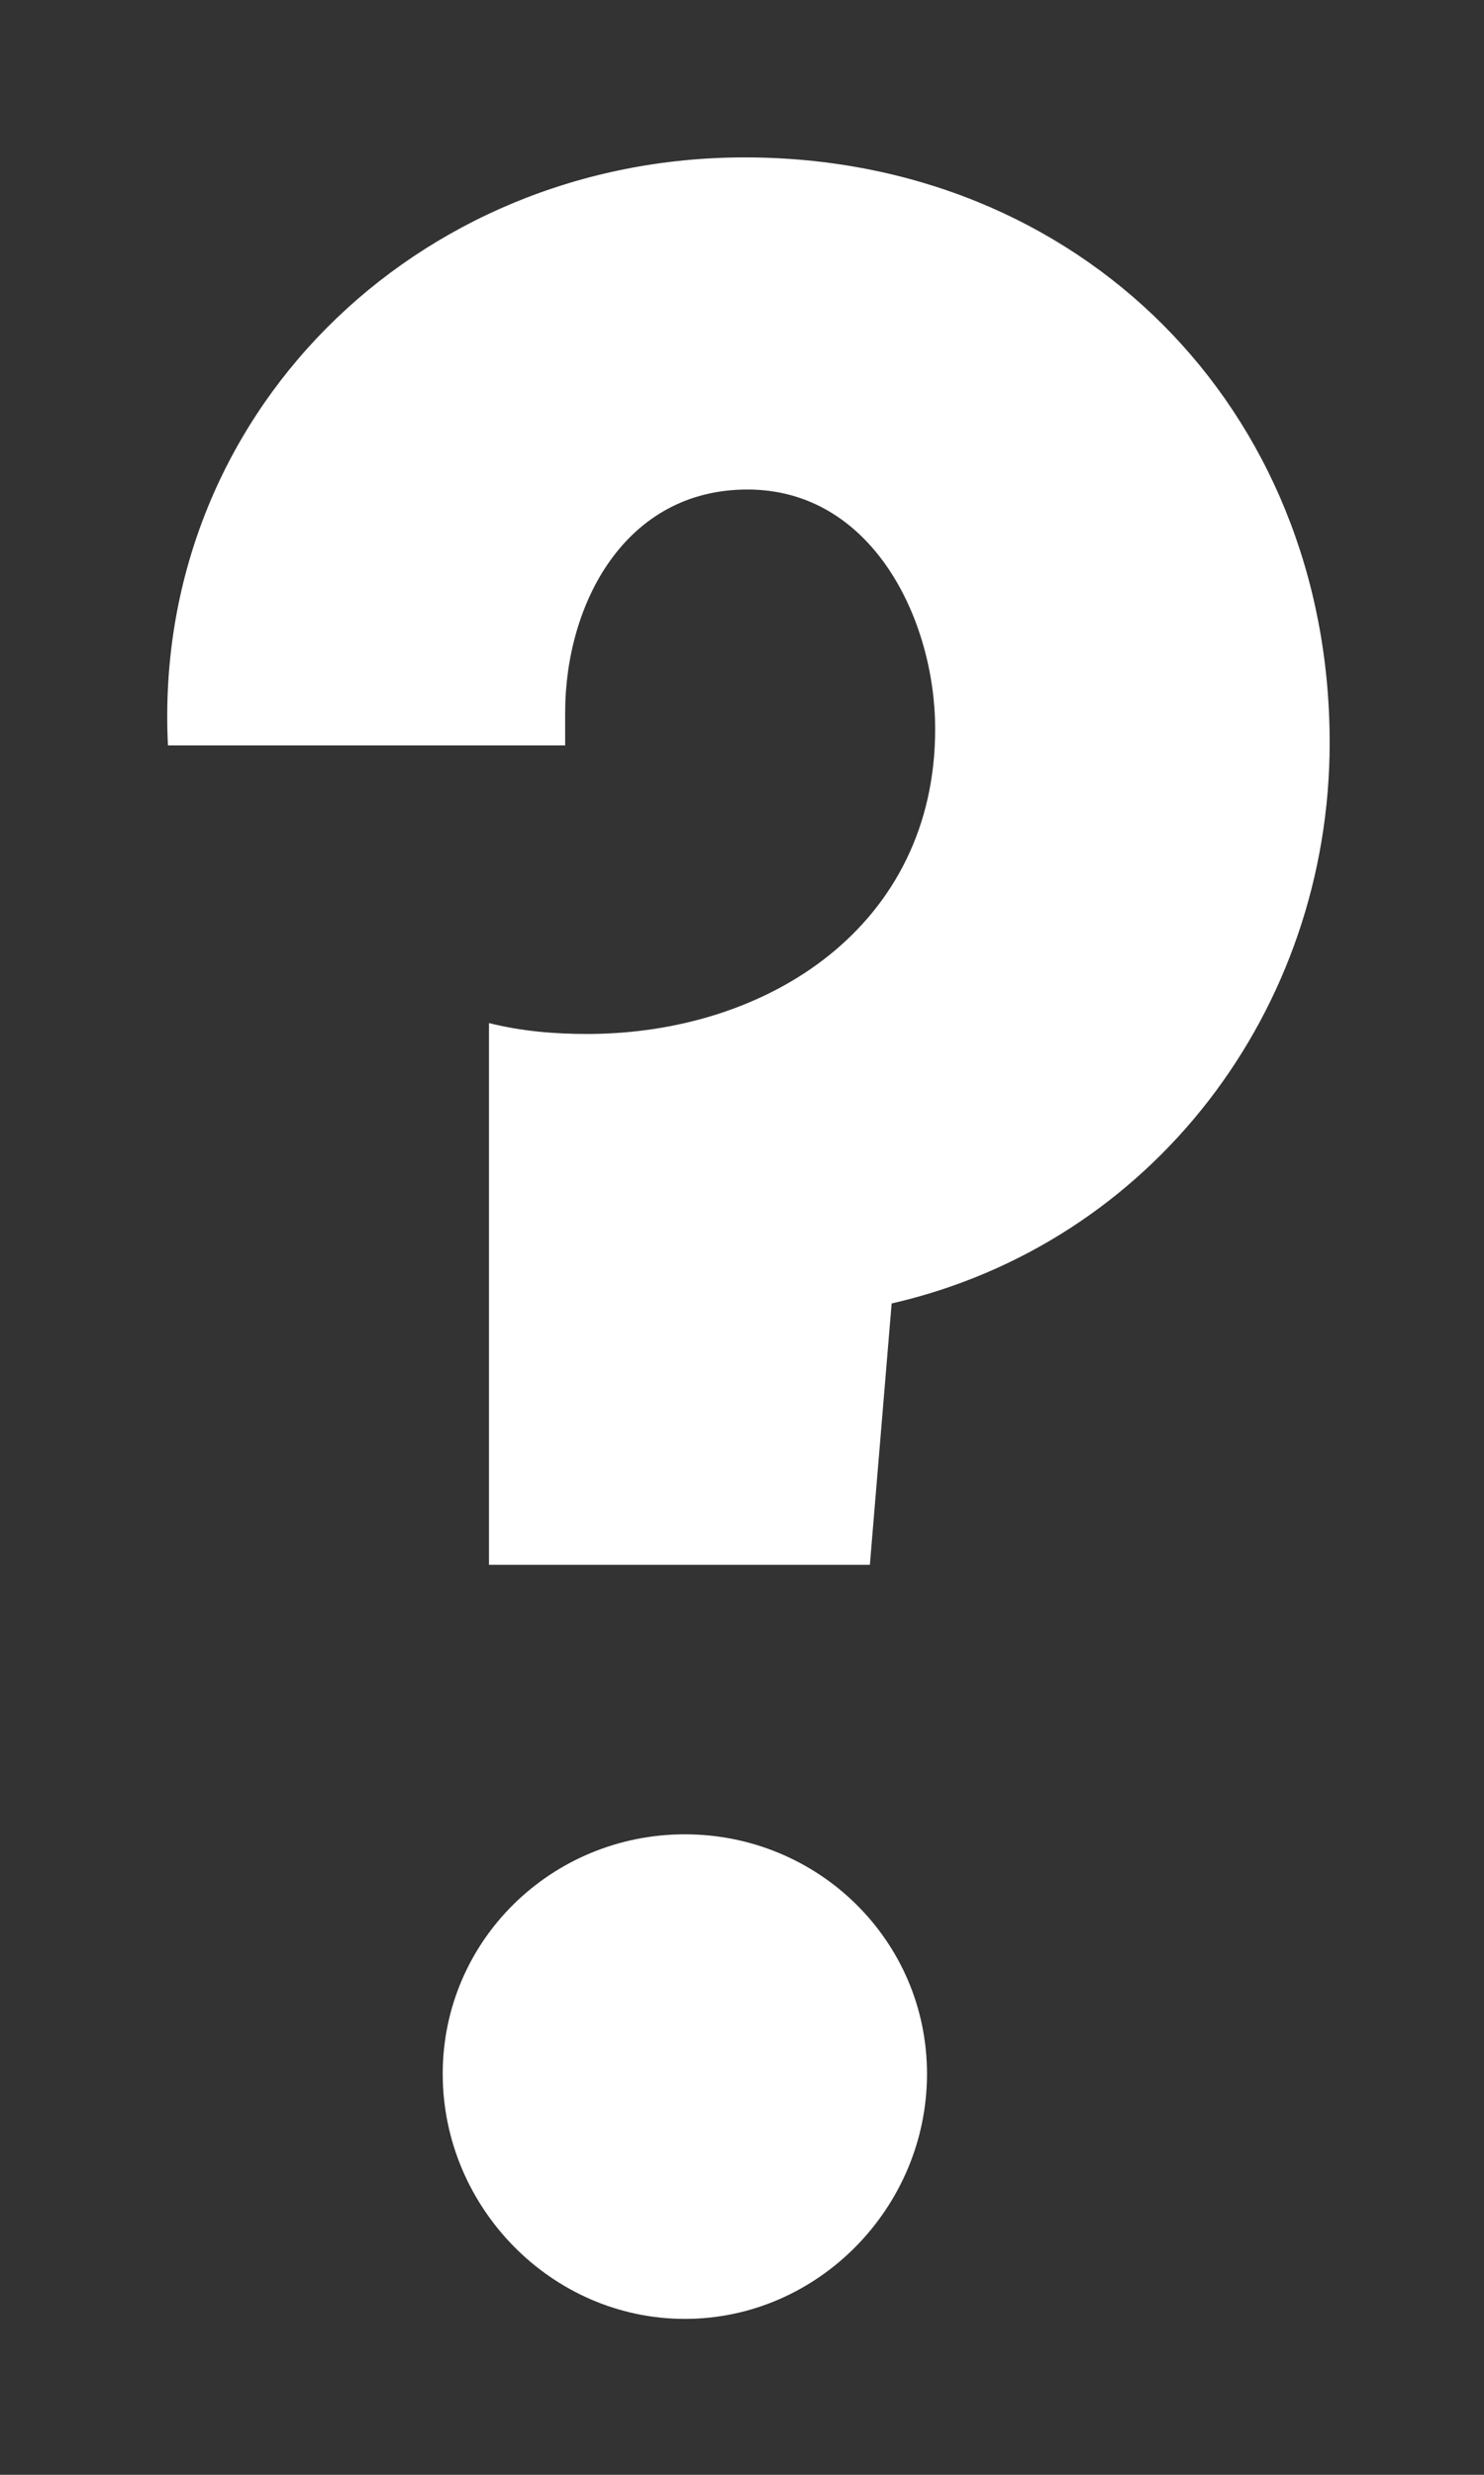 <svg width="6" height="10" viewBox="0 0 6 10" fill="none" xmlns="http://www.w3.org/2000/svg">
<rect x="0" y="0" width="6" height="10" fill="#333333" stroke="none"/>
<path d="M1.977 6.323H3.517L3.605 5.267C4.661 5.025 5.376 4.079 5.376 3.001C5.376 1.648 4.364 0.636 3.011 0.636C1.68 0.636 0.613 1.681 0.679 3.012H2.285V2.88C2.285 2.44 2.527 1.978 3.022 1.978C3.528 1.978 3.781 2.506 3.781 2.946C3.781 3.738 3.11 4.178 2.373 4.178C2.241 4.178 2.109 4.167 1.977 4.134V6.323ZM2.769 7.412C2.23 7.412 1.79 7.841 1.79 8.38C1.79 8.919 2.23 9.37 2.769 9.37C3.308 9.37 3.748 8.919 3.748 8.38C3.748 7.841 3.308 7.412 2.769 7.412Z" fill="white"/>
</svg>

